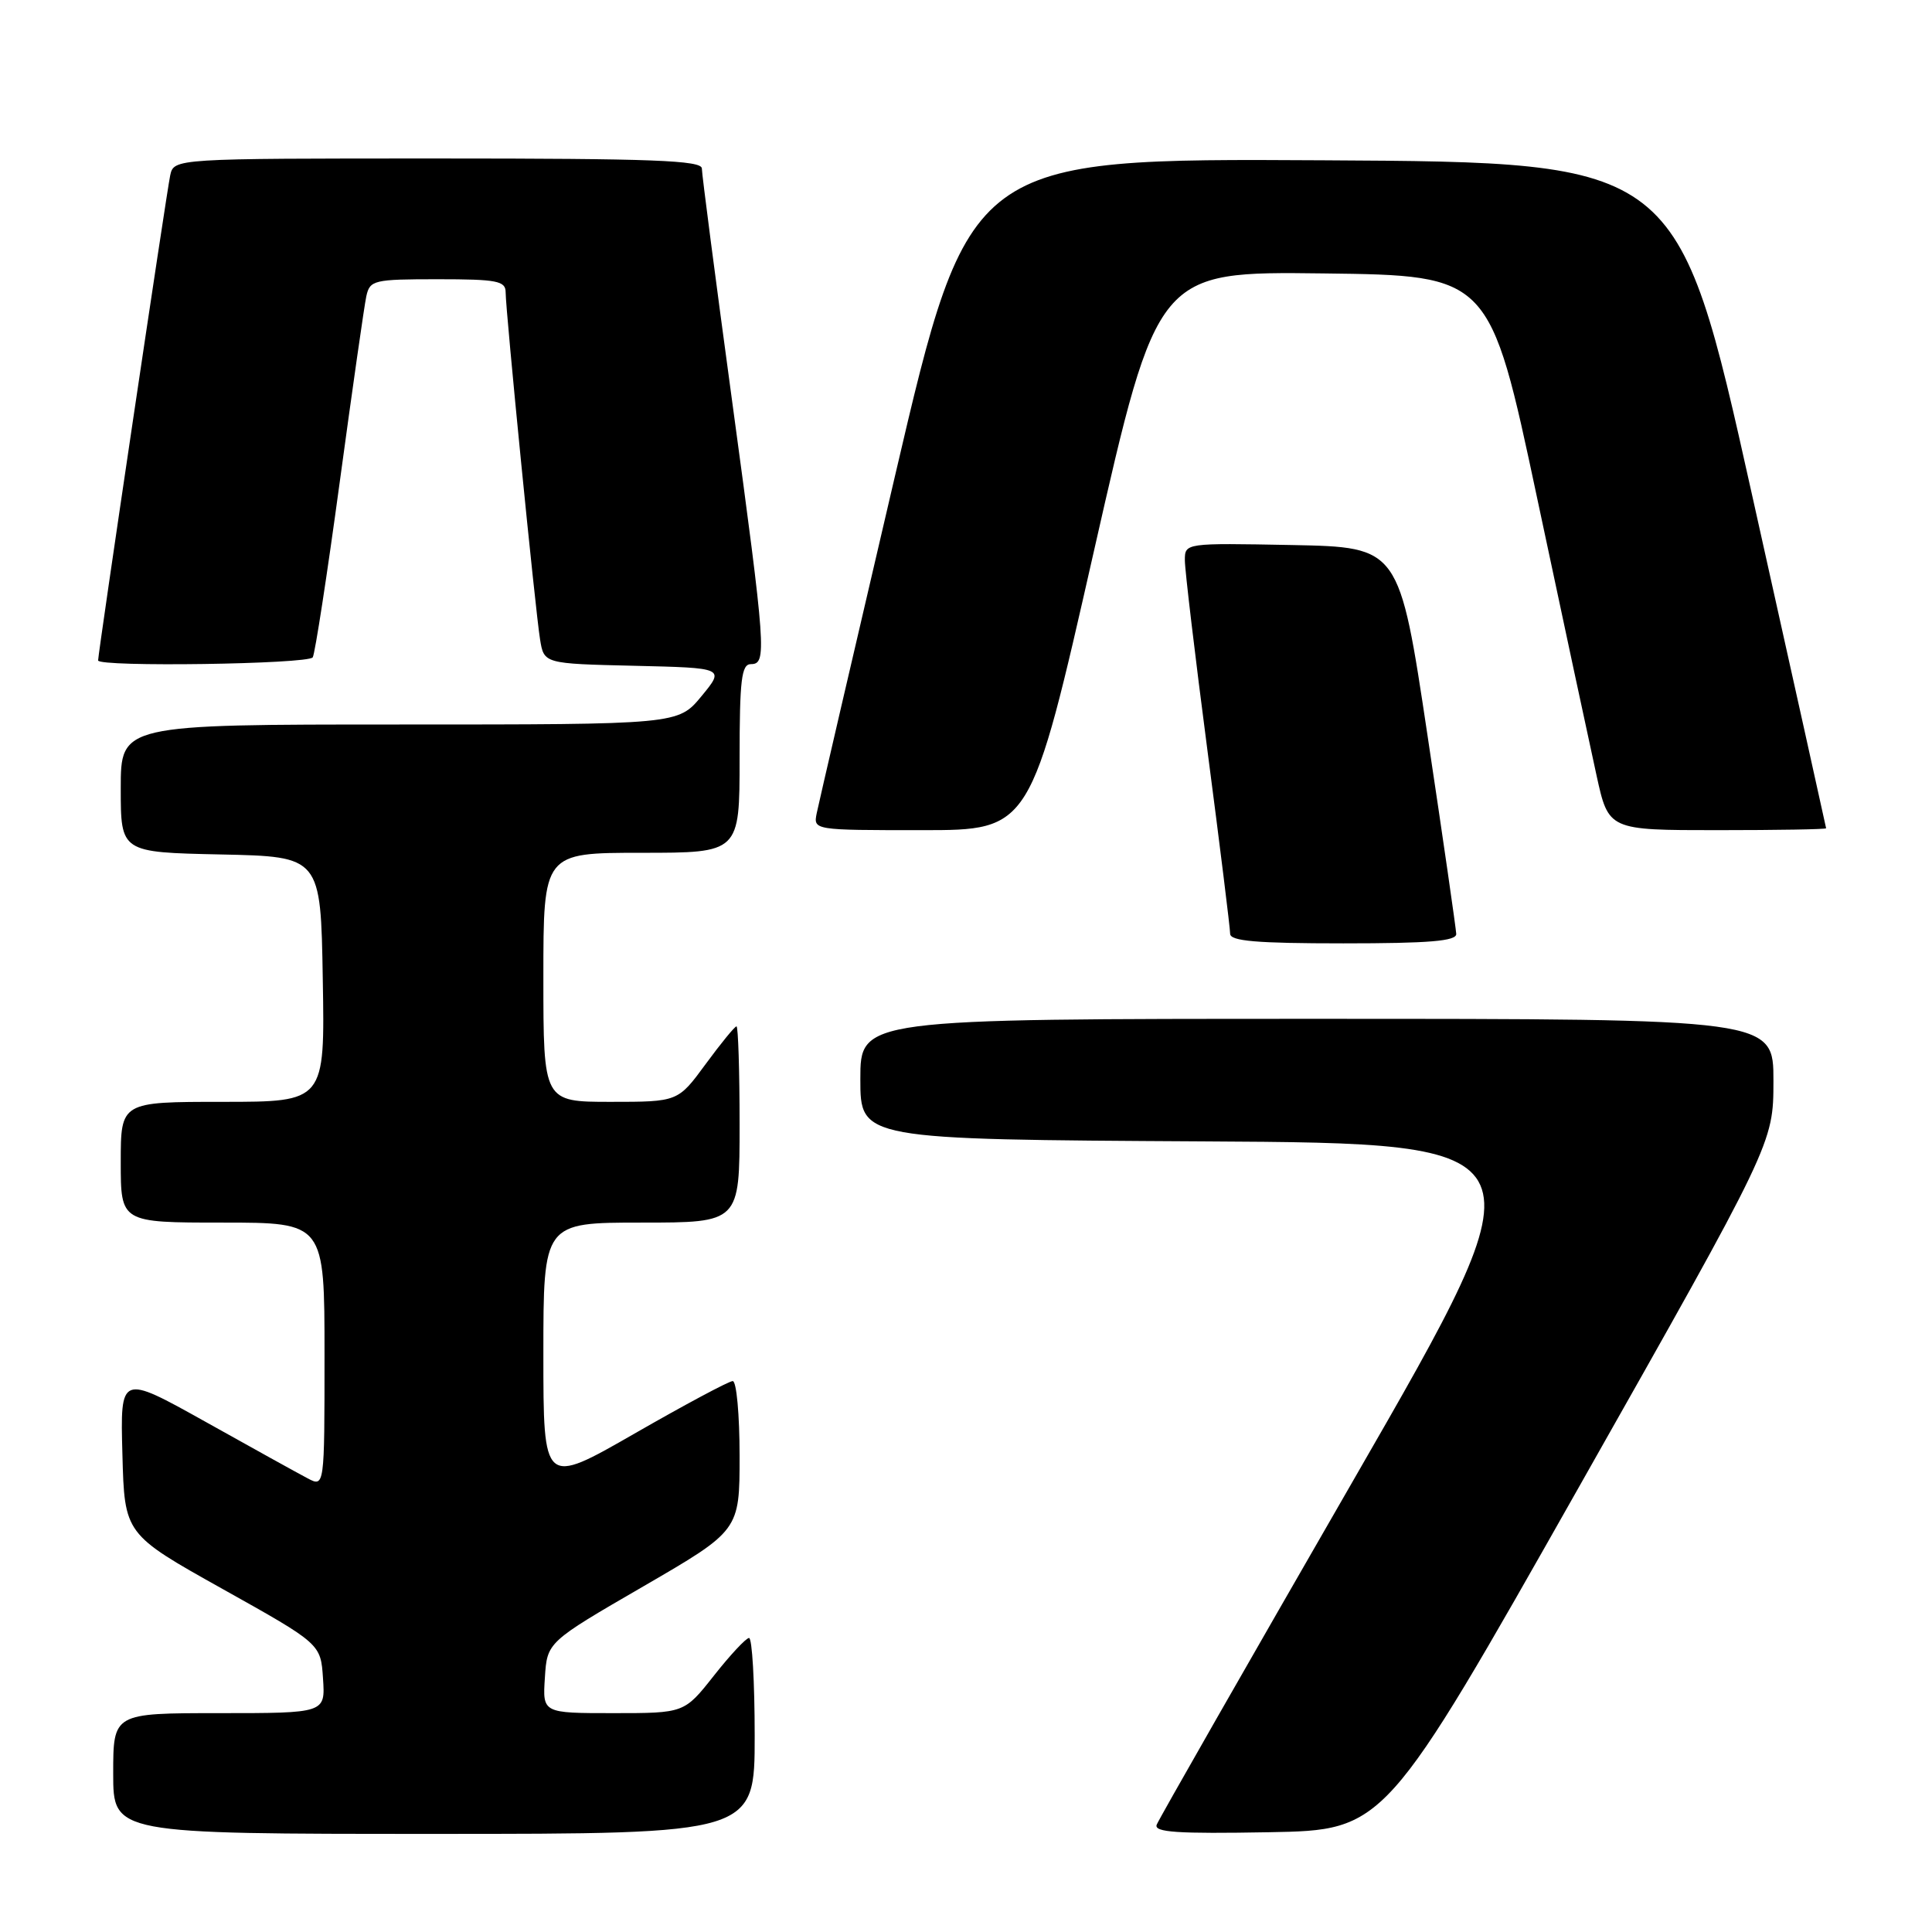 <?xml version="1.0" encoding="UTF-8" standalone="no"?>
<!DOCTYPE svg PUBLIC "-//W3C//DTD SVG 1.1//EN" "http://www.w3.org/Graphics/SVG/1.1/DTD/svg11.dtd" >
<svg xmlns="http://www.w3.org/2000/svg" xmlns:xlink="http://www.w3.org/1999/xlink" version="1.1" viewBox="0 0 256 256">
 <g >
 <path fill="currentColor"
d=" M 100.00 230.00 C 100.00 222.85 99.66 217.02 99.25 217.04 C 98.84 217.06 96.74 219.31 94.59 222.04 C 90.67 227.00 90.67 227.00 81.28 227.00 C 71.89 227.00 71.89 227.00 72.20 222.30 C 72.50 217.59 72.50 217.59 85.25 210.20 C 98.00 202.80 98.00 202.80 98.00 192.90 C 98.00 187.46 97.59 183.00 97.09 183.00 C 96.59 183.00 90.74 186.13 84.09 189.95 C 72.00 196.89 72.00 196.89 72.00 179.45 C 72.00 162.00 72.00 162.00 85.00 162.00 C 98.00 162.00 98.00 162.00 98.00 149.00 C 98.00 141.85 97.81 136.00 97.59 136.00 C 97.36 136.00 95.52 138.25 93.50 141.00 C 89.83 146.00 89.83 146.00 80.91 146.00 C 72.00 146.00 72.00 146.00 72.00 129.50 C 72.00 113.00 72.00 113.00 85.00 113.00 C 98.00 113.00 98.00 113.00 98.00 100.50 C 98.00 90.06 98.25 88.00 99.50 88.00 C 101.63 88.00 101.51 86.27 97.00 53.08 C 94.80 36.90 93.00 23.07 93.00 22.33 C 93.00 21.25 86.49 21.00 58.02 21.00 C 23.04 21.00 23.04 21.00 22.55 23.25 C 22.08 25.43 13.00 86.52 13.00 87.51 C 13.00 88.41 40.87 88.01 41.44 87.10 C 41.74 86.61 43.35 76.15 45.02 63.85 C 46.69 51.56 48.27 40.49 48.54 39.25 C 49.01 37.12 49.52 37.00 58.02 37.00 C 65.86 37.00 67.00 37.22 67.00 38.73 C 67.00 41.19 70.93 80.86 71.56 84.72 C 72.08 87.94 72.08 87.94 84.06 88.22 C 96.04 88.50 96.04 88.50 92.95 92.25 C 89.85 96.00 89.85 96.00 52.93 96.00 C 16.00 96.00 16.00 96.00 16.00 104.47 C 16.00 112.94 16.00 112.94 29.25 113.22 C 42.50 113.50 42.50 113.50 42.77 129.75 C 43.05 146.00 43.05 146.00 29.52 146.00 C 16.00 146.00 16.00 146.00 16.00 154.00 C 16.00 162.00 16.00 162.00 29.50 162.00 C 43.00 162.00 43.00 162.00 43.00 179.54 C 43.00 197.07 43.00 197.07 40.75 195.88 C 39.51 195.23 33.42 191.86 27.22 188.39 C 15.93 182.09 15.93 182.09 16.22 192.69 C 16.50 203.28 16.50 203.28 29.50 210.55 C 42.50 217.82 42.50 217.82 42.80 222.41 C 43.11 227.00 43.11 227.00 29.05 227.00 C 15.00 227.00 15.00 227.00 15.00 235.00 C 15.00 243.00 15.00 243.00 57.50 243.00 C 100.00 243.00 100.00 243.00 100.00 230.00 Z  M 209.24 197.00 C 234.98 151.50 234.98 151.50 234.99 143.25 C 235.00 135.00 235.00 135.00 174.50 135.00 C 114.00 135.00 114.00 135.00 114.00 142.99 C 114.00 150.98 114.00 150.98 159.52 151.24 C 205.04 151.50 205.04 151.50 179.41 196.00 C 165.31 220.48 153.54 241.07 153.27 241.78 C 152.87 242.79 155.99 243.00 168.13 242.78 C 183.50 242.50 183.50 242.50 209.24 197.00 Z  M 192.96 123.75 C 192.93 123.06 191.23 111.25 189.16 97.50 C 185.41 72.50 185.41 72.50 171.21 72.22 C 157.00 71.95 157.00 71.95 157.00 74.25 C 157.00 75.52 158.35 86.89 160.00 99.50 C 161.65 112.11 163.00 123.01 163.00 123.72 C 163.00 124.70 166.47 125.00 178.00 125.00 C 189.36 125.00 192.99 124.70 192.96 123.75 Z  M 144.96 72.98 C 153.36 35.96 153.36 35.96 175.38 36.23 C 197.41 36.50 197.41 36.50 203.68 66.00 C 207.13 82.22 210.67 98.76 211.55 102.75 C 213.14 110.00 213.14 110.00 227.57 110.00 C 235.51 110.00 241.99 109.89 241.97 109.75 C 241.96 109.61 237.53 89.70 232.14 65.50 C 222.34 21.50 222.34 21.50 175.38 21.24 C 128.42 20.98 128.42 20.98 118.55 63.24 C 113.12 86.48 108.47 106.51 108.22 107.75 C 107.77 110.00 107.77 110.00 122.17 110.00 C 136.57 110.00 136.57 110.00 144.96 72.98 Z "/>
</g>
</svg>